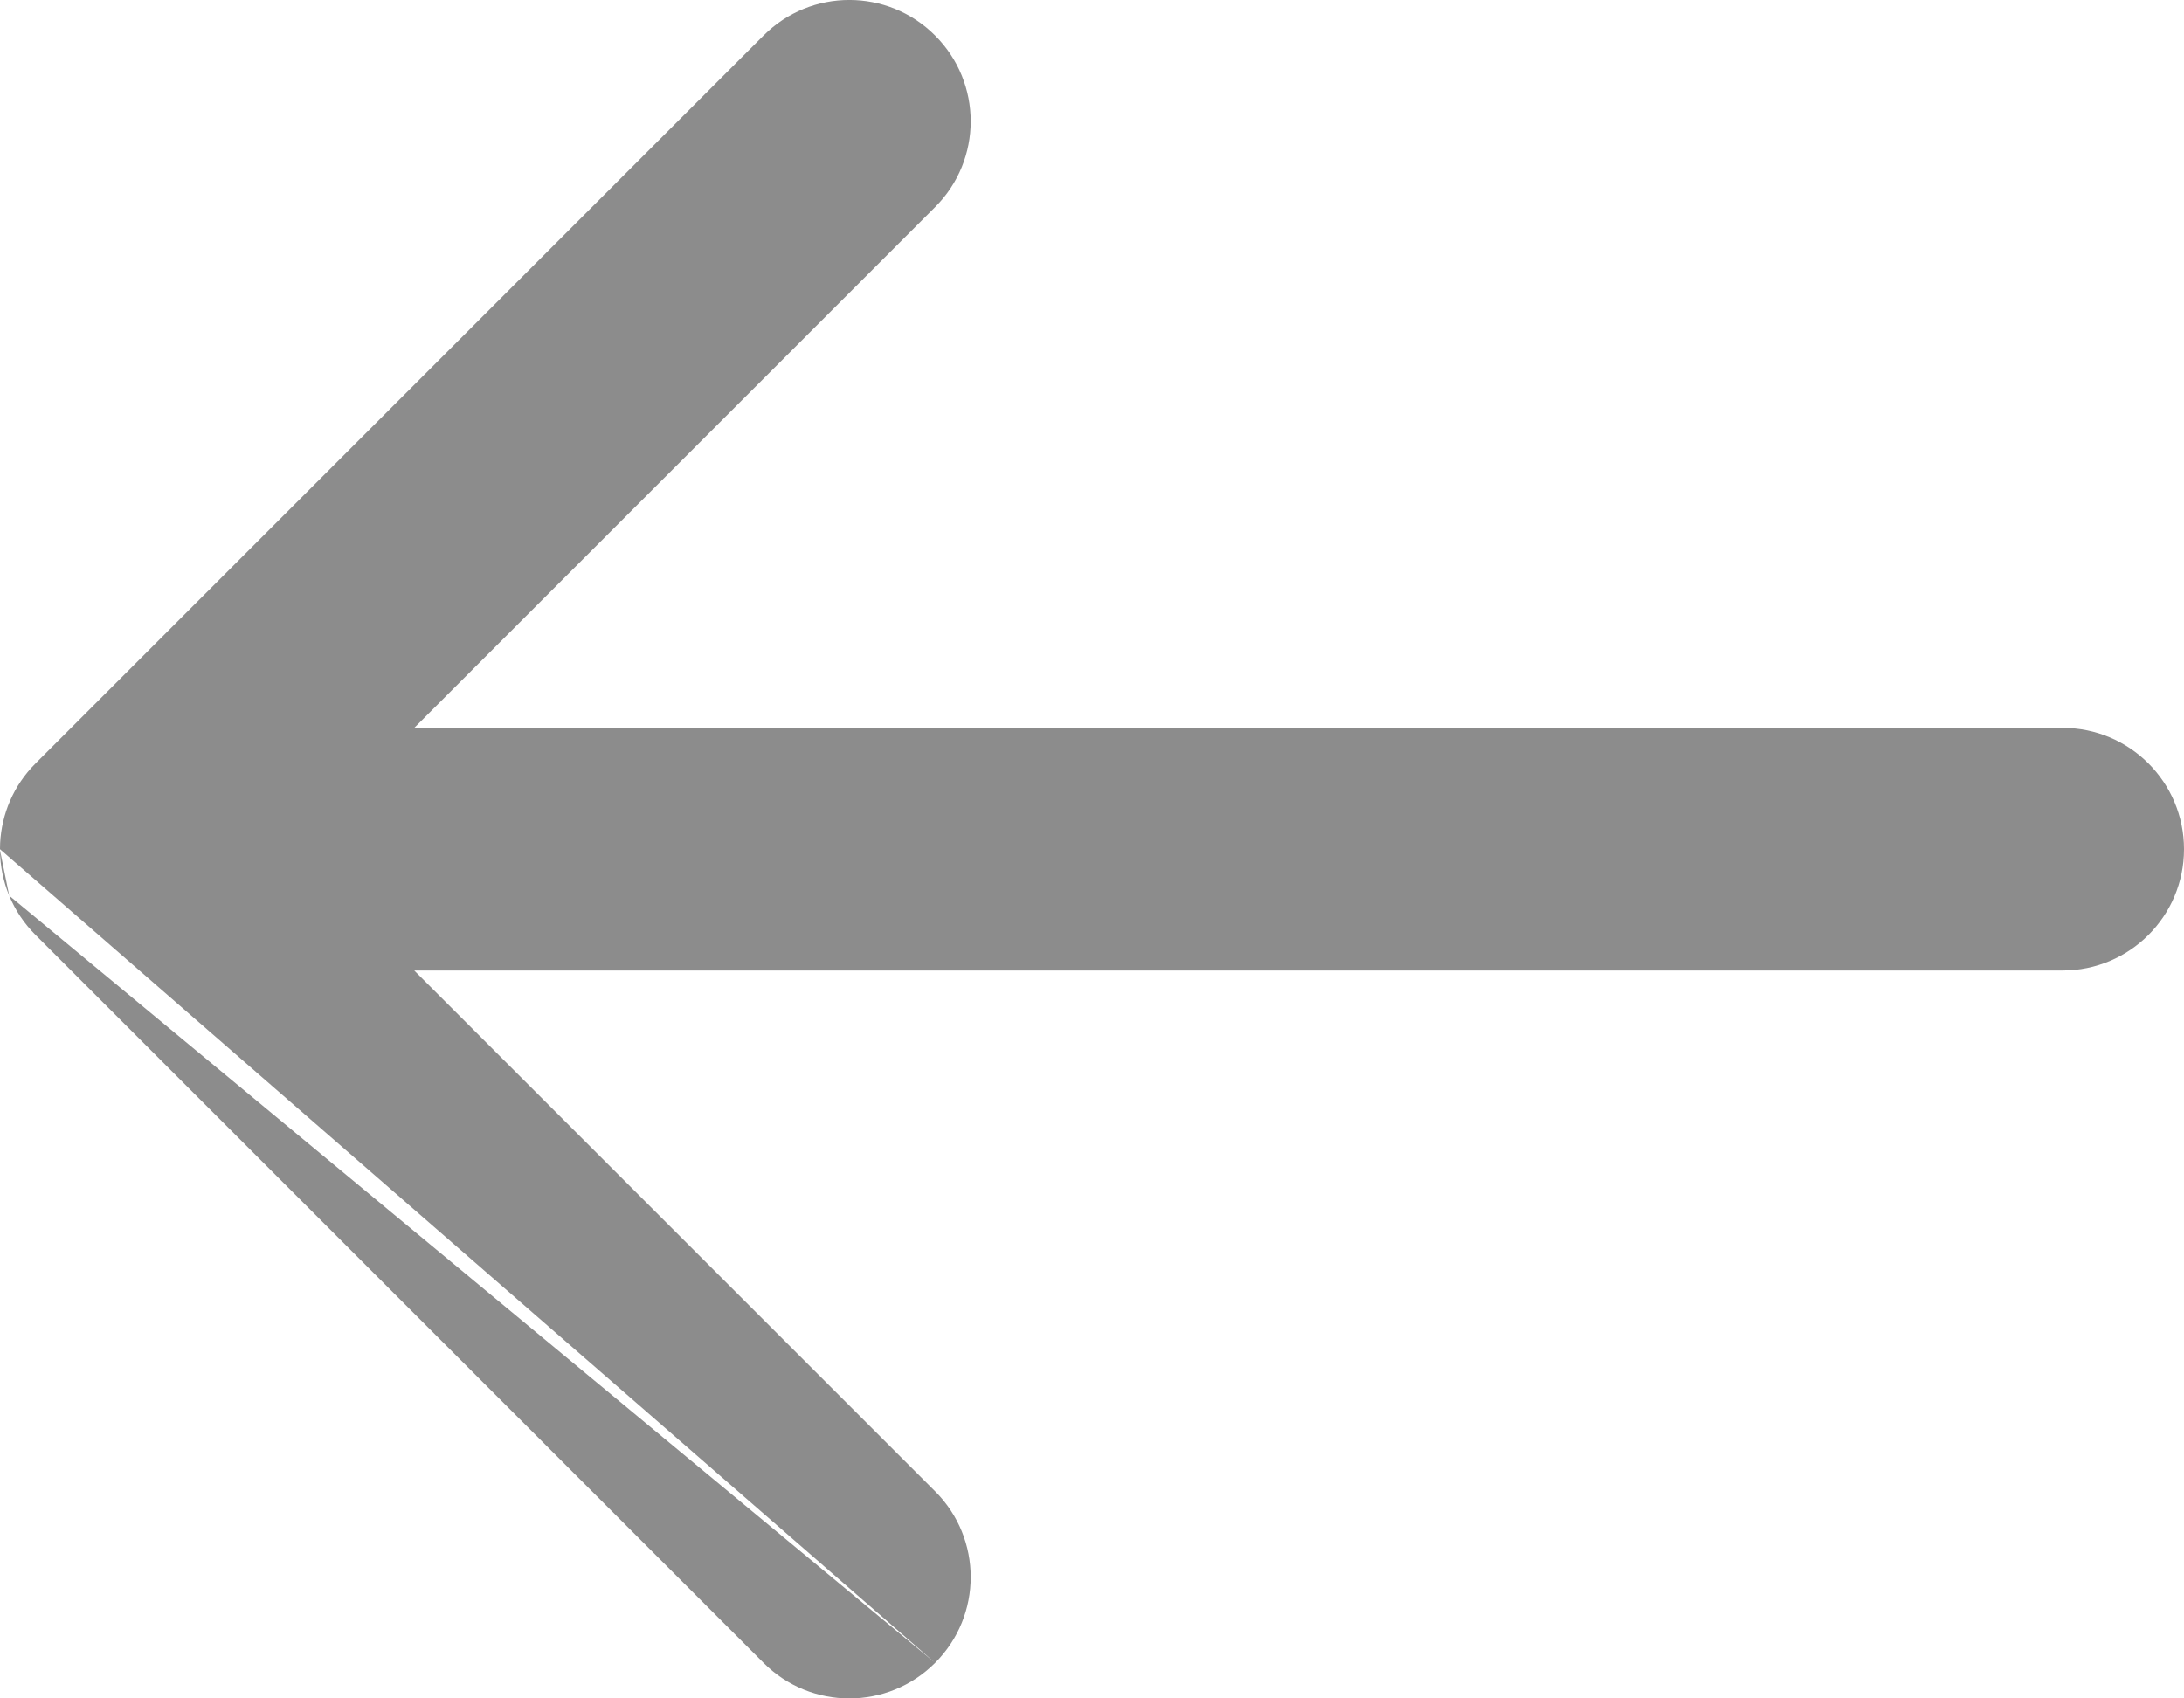 <svg width="18" height="14" viewBox="0 0 18 14" fill="none" xmlns="http://www.w3.org/2000/svg">
<path fill-rule="evenodd" clip-rule="evenodd" d="M7.707 13.707C8.098 13.317 8.098 12.683 7.707 12.293L3.414 8H17C17.552 8 18 7.552 18 7C18 6.448 17.552 6 17 6H3.414L7.707 1.707C8.098 1.317 8.098 0.683 7.707 0.293C7.317 -0.098 6.683 -0.098 6.293 0.293L0.293 6.293C0.11 6.476 0.013 6.712 0.001 6.952C0 6.968 0 6.984 0 7M0.076 7.383C0.125 7.501 0.197 7.611 0.293 7.707L6.293 13.707C6.683 14.098 7.317 14.098 7.707 13.707M0.076 7.383C0.028 7.268 0.001 7.141 4.19617e-05 7.009L0.076 7.383Z" fill="#8C8C8C"/>
</svg>
